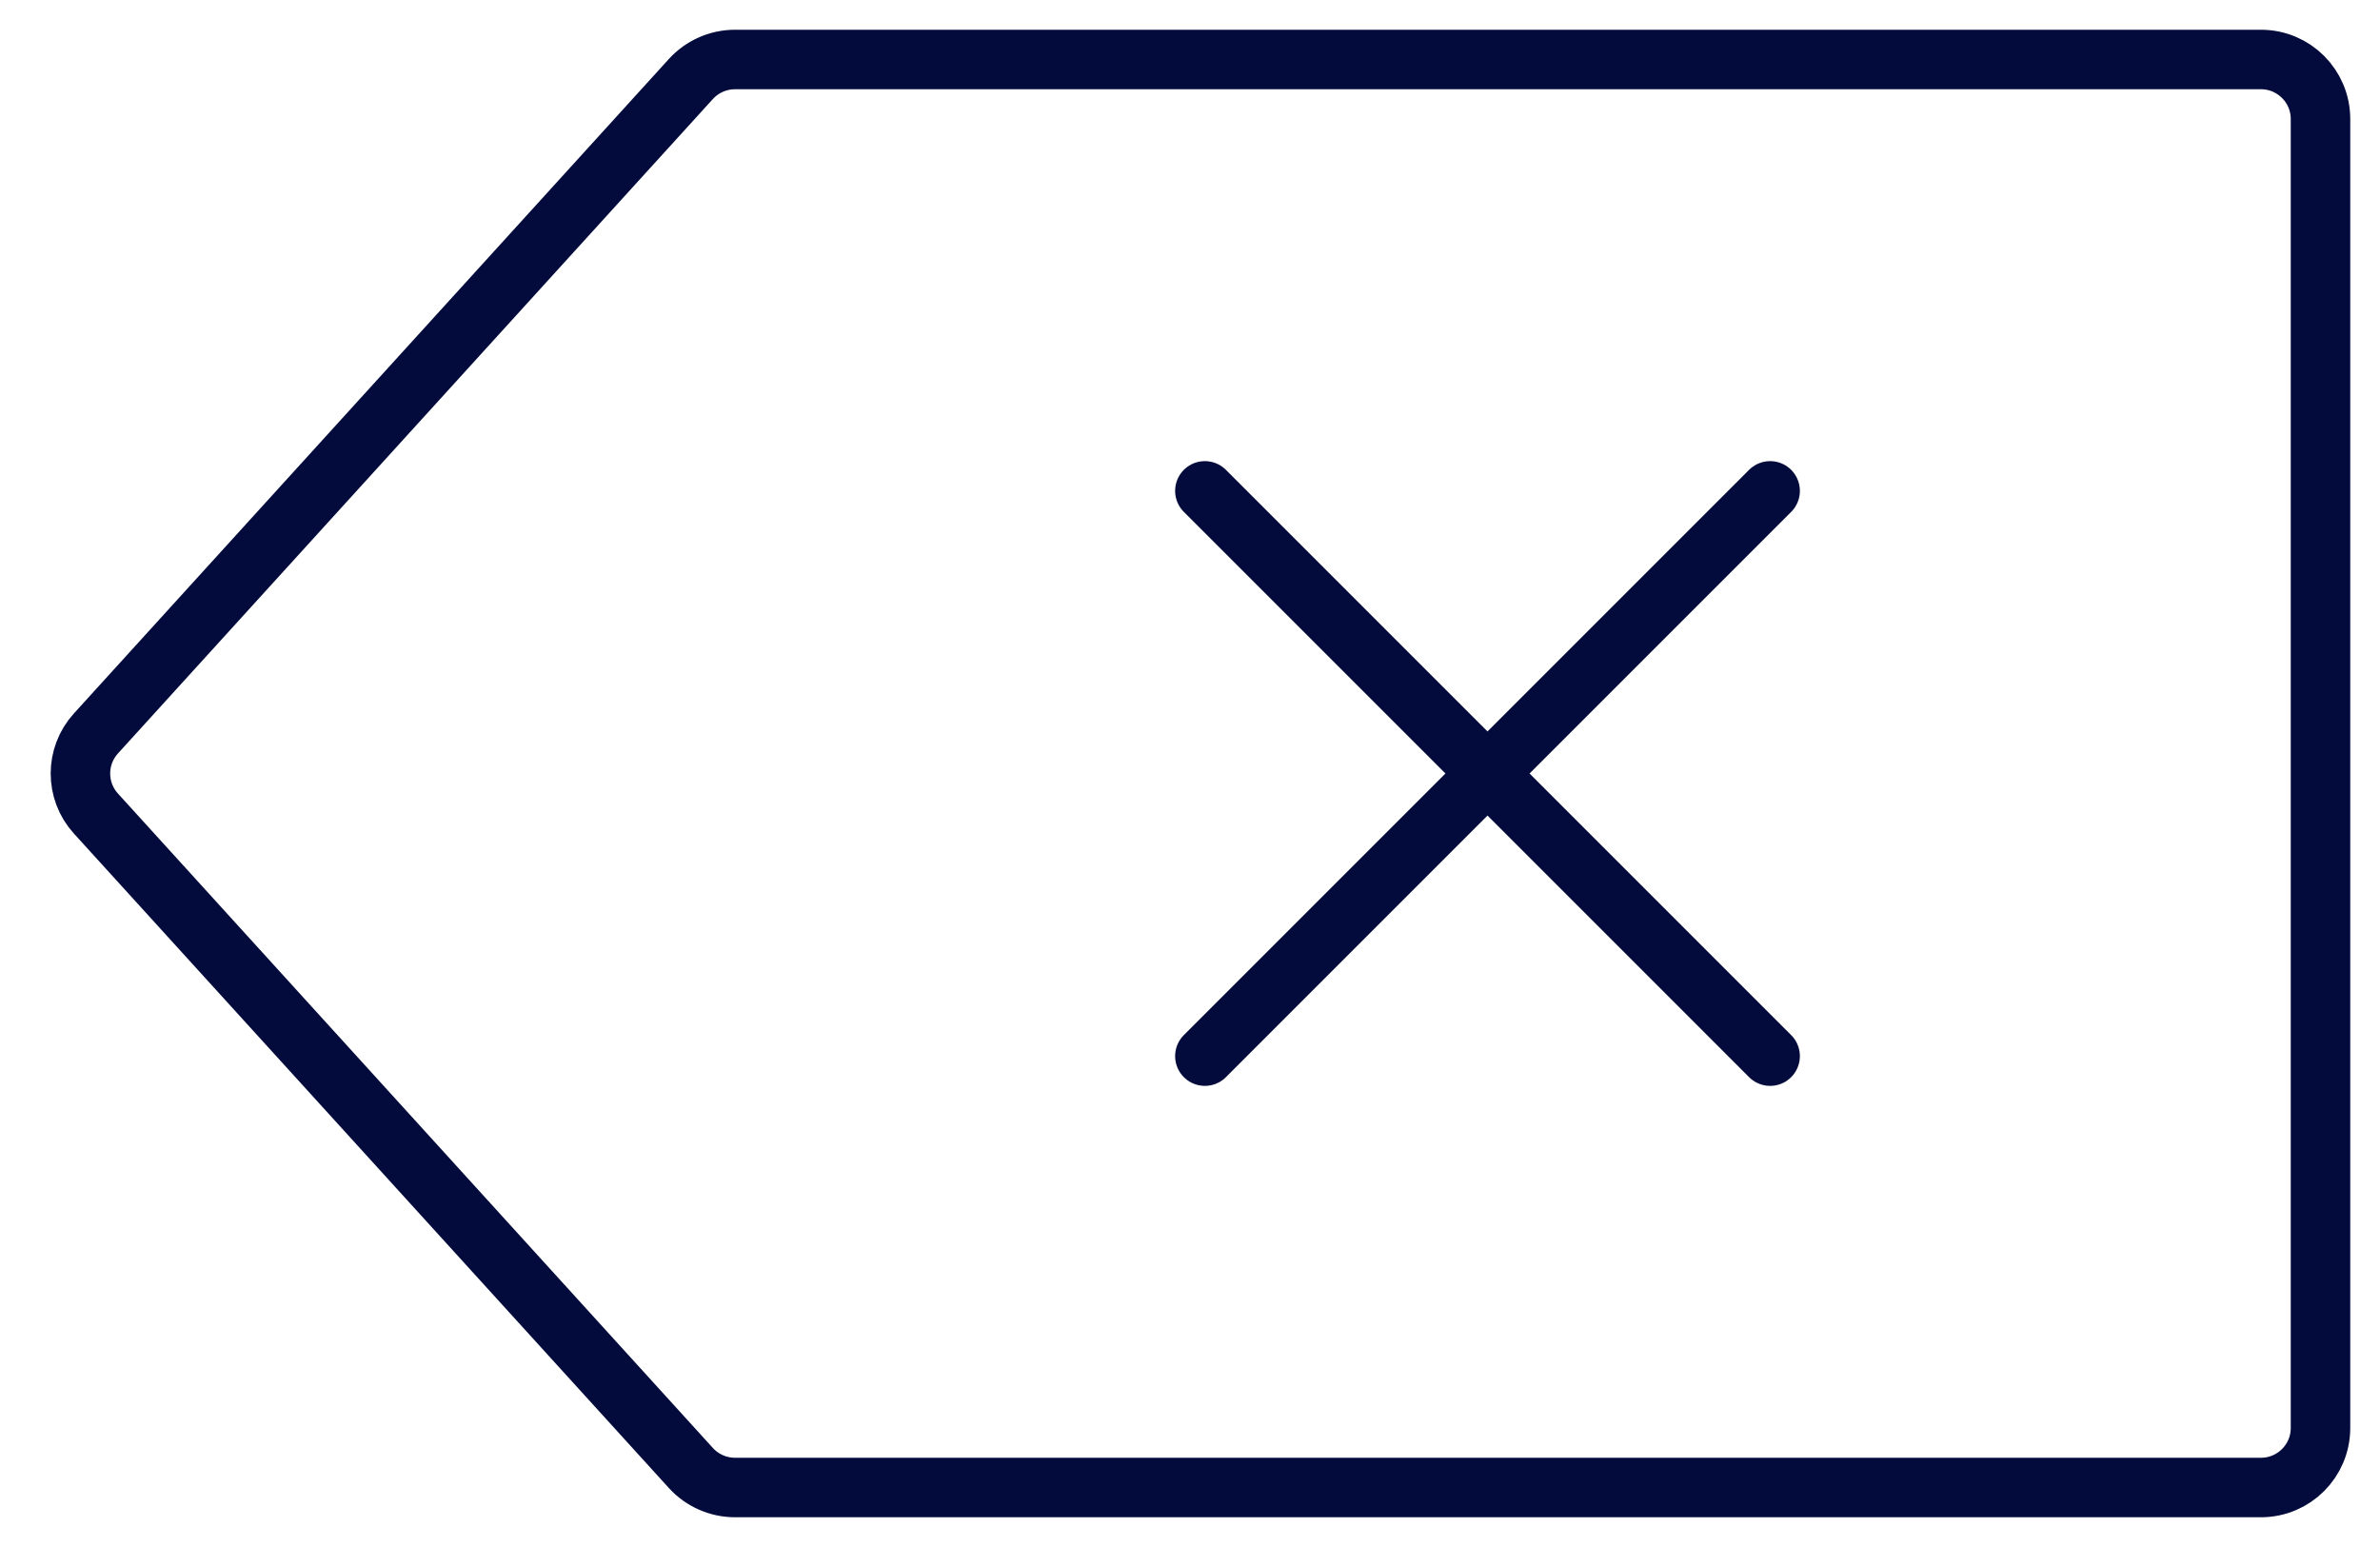 <?xml version="1.0" encoding="UTF-8"?>
<svg width="40px" height="26px" viewBox="0 0 40 26" version="1.1" xmlns="http://www.w3.org/2000/svg" xmlns:xlink="http://www.w3.org/1999/xlink">
    <!-- Generator: Sketch 52.5 (67469) - http://www.bohemiancoding.com/sketch -->
    <title>icon/erase</title>
    <desc>Created with Sketch.</desc>
    <g id="Export-Symbols-and-Components" stroke="none" stroke-width="1" fill="none" fill-rule="evenodd">
        <g id="Symbols-and-Components" transform="translate(-273, -2992)" stroke="#030B3C">
            <g id="icon/erase" transform="translate(274, 2993)">
                <path d="M11.352,1.30416754e-12 L37,0 C37.552,-2.75709873e-14 38,0.448 38,1 L38,23 C38,23.552 37.552,24 37,24 L11.352,24 C11.071,24 10.802,23.881 10.612,23.673 L0.612,12.673 C0.265,12.291 0.265,11.709 0.612,11.327 L10.612,0.327 C10.802,0.119 11.071,1.31852014e-12 11.352,1.30495614e-12 Z" id="Rectangle"></path>
                <g id="icon/cancel/small" transform="translate(19, 7)" stroke-linecap="round" stroke-linejoin="round">
                    <path d="M0.25,0.25 L9.75,9.75" id="Stroke-1"></path>
                    <path d="M0.25,9.75 L9.75,0.25" id="Stroke-3"></path>
                </g>
            </g>
        </g>
    </g>
</svg>